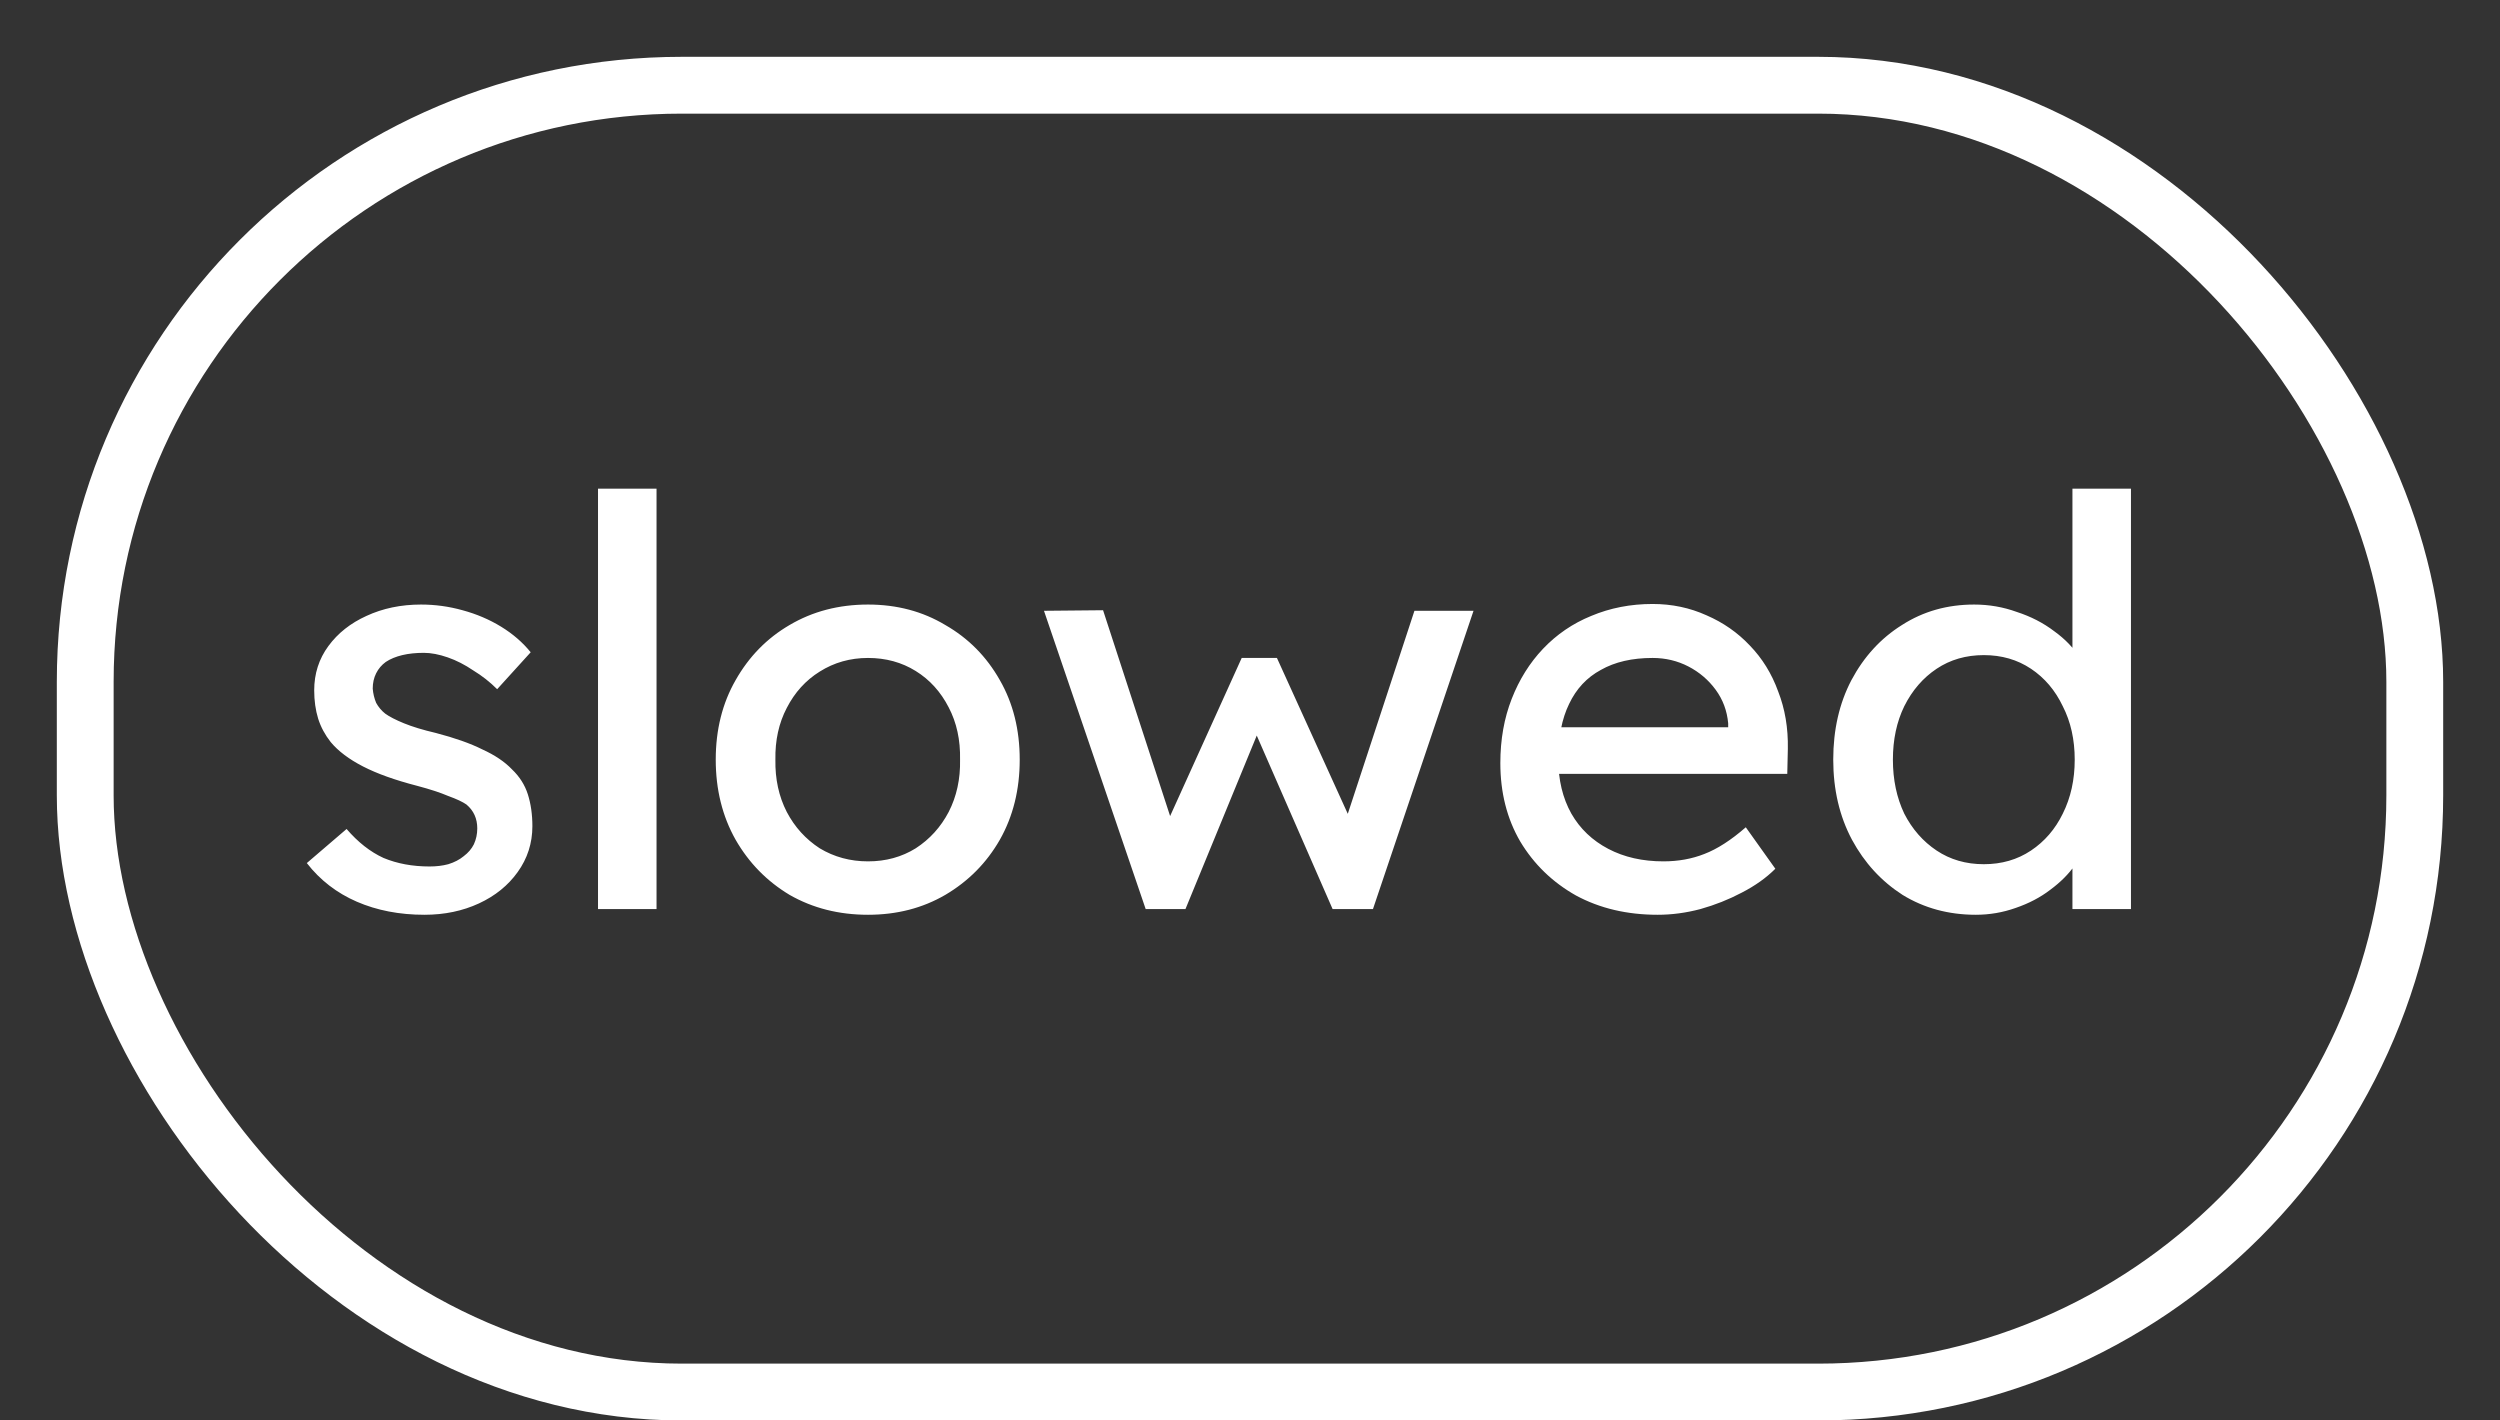<svg width="44" height="25" viewBox="0 0 44 25" fill="none" xmlns="http://www.w3.org/2000/svg">
<rect x="0" y="0" width="44" height="25" fill="#333333" stroke="none"/>
<rect x="1.5" y="1.5" width="41" height="23" rx="10.5" stroke="white"/>
<path d="M7.47 16.1C7.03 16.1 6.633 16.023 6.28 15.87C5.927 15.717 5.633 15.49 5.4 15.19L6.1 14.59C6.3 14.823 6.517 14.993 6.75 15.1C6.99 15.2 7.26 15.25 7.56 15.25C7.68 15.25 7.79 15.237 7.89 15.21C7.997 15.177 8.087 15.13 8.16 15.07C8.24 15.01 8.3 14.94 8.34 14.86C8.38 14.773 8.4 14.68 8.4 14.58C8.4 14.407 8.337 14.267 8.21 14.16C8.143 14.113 8.037 14.063 7.89 14.01C7.75 13.95 7.567 13.89 7.34 13.83C6.953 13.73 6.637 13.617 6.39 13.49C6.143 13.363 5.953 13.22 5.82 13.06C5.72 12.933 5.647 12.797 5.6 12.65C5.553 12.497 5.53 12.33 5.53 12.15C5.53 11.857 5.613 11.597 5.78 11.37C5.947 11.143 6.17 10.967 6.45 10.84C6.737 10.707 7.057 10.64 7.41 10.64C7.657 10.64 7.9 10.673 8.14 10.74C8.387 10.807 8.613 10.903 8.82 11.03C9.027 11.157 9.2 11.307 9.34 11.48L8.75 12.13C8.623 12.003 8.483 11.893 8.33 11.8C8.183 11.7 8.033 11.623 7.88 11.57C7.727 11.517 7.587 11.49 7.46 11.49C7.32 11.49 7.193 11.503 7.08 11.53C6.967 11.557 6.87 11.597 6.79 11.65C6.717 11.703 6.66 11.77 6.62 11.85C6.58 11.93 6.56 12.02 6.56 12.12C6.567 12.207 6.587 12.29 6.62 12.37C6.66 12.443 6.713 12.507 6.78 12.56C6.853 12.613 6.963 12.67 7.11 12.73C7.257 12.79 7.443 12.847 7.67 12.9C8.003 12.987 8.277 13.083 8.49 13.19C8.71 13.29 8.883 13.407 9.01 13.54C9.143 13.667 9.237 13.813 9.29 13.98C9.343 14.147 9.37 14.333 9.37 14.54C9.37 14.84 9.283 15.11 9.11 15.35C8.943 15.583 8.717 15.767 8.43 15.9C8.143 16.033 7.823 16.1 7.47 16.1ZM10.525 16V8.6H11.555V16H10.525ZM15.277 16.1C14.764 16.1 14.304 15.983 13.897 15.75C13.497 15.51 13.181 15.187 12.947 14.78C12.714 14.367 12.597 13.897 12.597 13.37C12.597 12.843 12.714 12.377 12.947 11.97C13.181 11.557 13.497 11.233 13.897 11C14.304 10.76 14.764 10.64 15.277 10.64C15.784 10.64 16.237 10.76 16.637 11C17.044 11.233 17.364 11.557 17.597 11.97C17.831 12.377 17.947 12.843 17.947 13.37C17.947 13.897 17.831 14.367 17.597 14.78C17.364 15.187 17.044 15.51 16.637 15.75C16.237 15.983 15.784 16.1 15.277 16.1ZM15.277 15.16C15.591 15.16 15.871 15.083 16.117 14.93C16.364 14.77 16.557 14.557 16.697 14.29C16.837 14.017 16.904 13.71 16.897 13.37C16.904 13.023 16.837 12.717 16.697 12.45C16.557 12.177 16.364 11.963 16.117 11.81C15.871 11.657 15.591 11.58 15.277 11.58C14.964 11.58 14.681 11.66 14.427 11.82C14.181 11.973 13.987 12.187 13.847 12.46C13.707 12.727 13.641 13.03 13.647 13.37C13.641 13.71 13.707 14.017 13.847 14.29C13.987 14.557 14.181 14.77 14.427 14.93C14.681 15.083 14.964 15.16 15.277 15.16ZM20.164 16L18.374 10.75L19.414 10.74L20.694 14.67L20.464 14.65L21.854 11.58H22.474L23.874 14.66L23.604 14.68L24.894 10.75H25.934L24.164 16H23.454L21.994 12.66L22.224 12.69L20.864 16H20.164ZM29.176 16.1C28.636 16.1 28.156 15.987 27.736 15.76C27.323 15.527 26.996 15.21 26.756 14.81C26.523 14.41 26.406 13.95 26.406 13.43C26.406 13.017 26.473 12.64 26.606 12.3C26.739 11.96 26.922 11.667 27.156 11.42C27.396 11.167 27.679 10.973 28.006 10.84C28.339 10.7 28.699 10.63 29.086 10.63C29.426 10.63 29.742 10.697 30.036 10.83C30.329 10.957 30.582 11.133 30.796 11.36C31.016 11.587 31.183 11.857 31.296 12.17C31.416 12.477 31.473 12.813 31.466 13.18L31.456 13.62H27.166L26.936 12.8H30.566L30.416 12.97V12.73C30.396 12.51 30.323 12.313 30.196 12.14C30.069 11.967 29.909 11.83 29.716 11.73C29.523 11.63 29.312 11.58 29.086 11.58C28.726 11.58 28.422 11.65 28.176 11.79C27.929 11.923 27.742 12.123 27.616 12.39C27.489 12.65 27.426 12.973 27.426 13.36C27.426 13.727 27.503 14.047 27.656 14.32C27.809 14.587 28.026 14.793 28.306 14.94C28.586 15.087 28.909 15.16 29.276 15.16C29.536 15.16 29.776 15.117 29.996 15.03C30.223 14.943 30.466 14.787 30.726 14.56L31.246 15.29C31.086 15.45 30.889 15.59 30.656 15.71C30.429 15.83 30.186 15.927 29.926 16C29.672 16.067 29.422 16.1 29.176 16.1ZM34.775 16.1C34.295 16.1 33.865 15.983 33.485 15.75C33.112 15.51 32.815 15.187 32.595 14.78C32.375 14.367 32.265 13.897 32.265 13.37C32.265 12.843 32.372 12.377 32.585 11.97C32.805 11.557 33.102 11.233 33.475 11C33.849 10.76 34.272 10.64 34.745 10.64C35.005 10.64 35.255 10.683 35.495 10.77C35.742 10.85 35.962 10.963 36.155 11.11C36.349 11.25 36.499 11.407 36.605 11.58C36.719 11.747 36.775 11.917 36.775 12.09L36.475 12.11V8.6H37.505V16H36.475V14.75H36.675C36.675 14.91 36.622 15.07 36.515 15.23C36.409 15.383 36.265 15.527 36.085 15.66C35.912 15.793 35.709 15.9 35.475 15.98C35.249 16.06 35.015 16.1 34.775 16.1ZM34.915 15.21C35.229 15.21 35.505 15.13 35.745 14.97C35.985 14.81 36.172 14.593 36.305 14.32C36.445 14.04 36.515 13.723 36.515 13.37C36.515 13.017 36.445 12.703 36.305 12.43C36.172 12.15 35.985 11.93 35.745 11.77C35.505 11.61 35.229 11.53 34.915 11.53C34.602 11.53 34.325 11.61 34.085 11.77C33.845 11.93 33.655 12.15 33.515 12.43C33.382 12.703 33.315 13.017 33.315 13.37C33.315 13.723 33.382 14.04 33.515 14.32C33.655 14.593 33.845 14.81 34.085 14.97C34.325 15.13 34.602 15.21 34.915 15.21Z" fill="white"/>
</svg>
